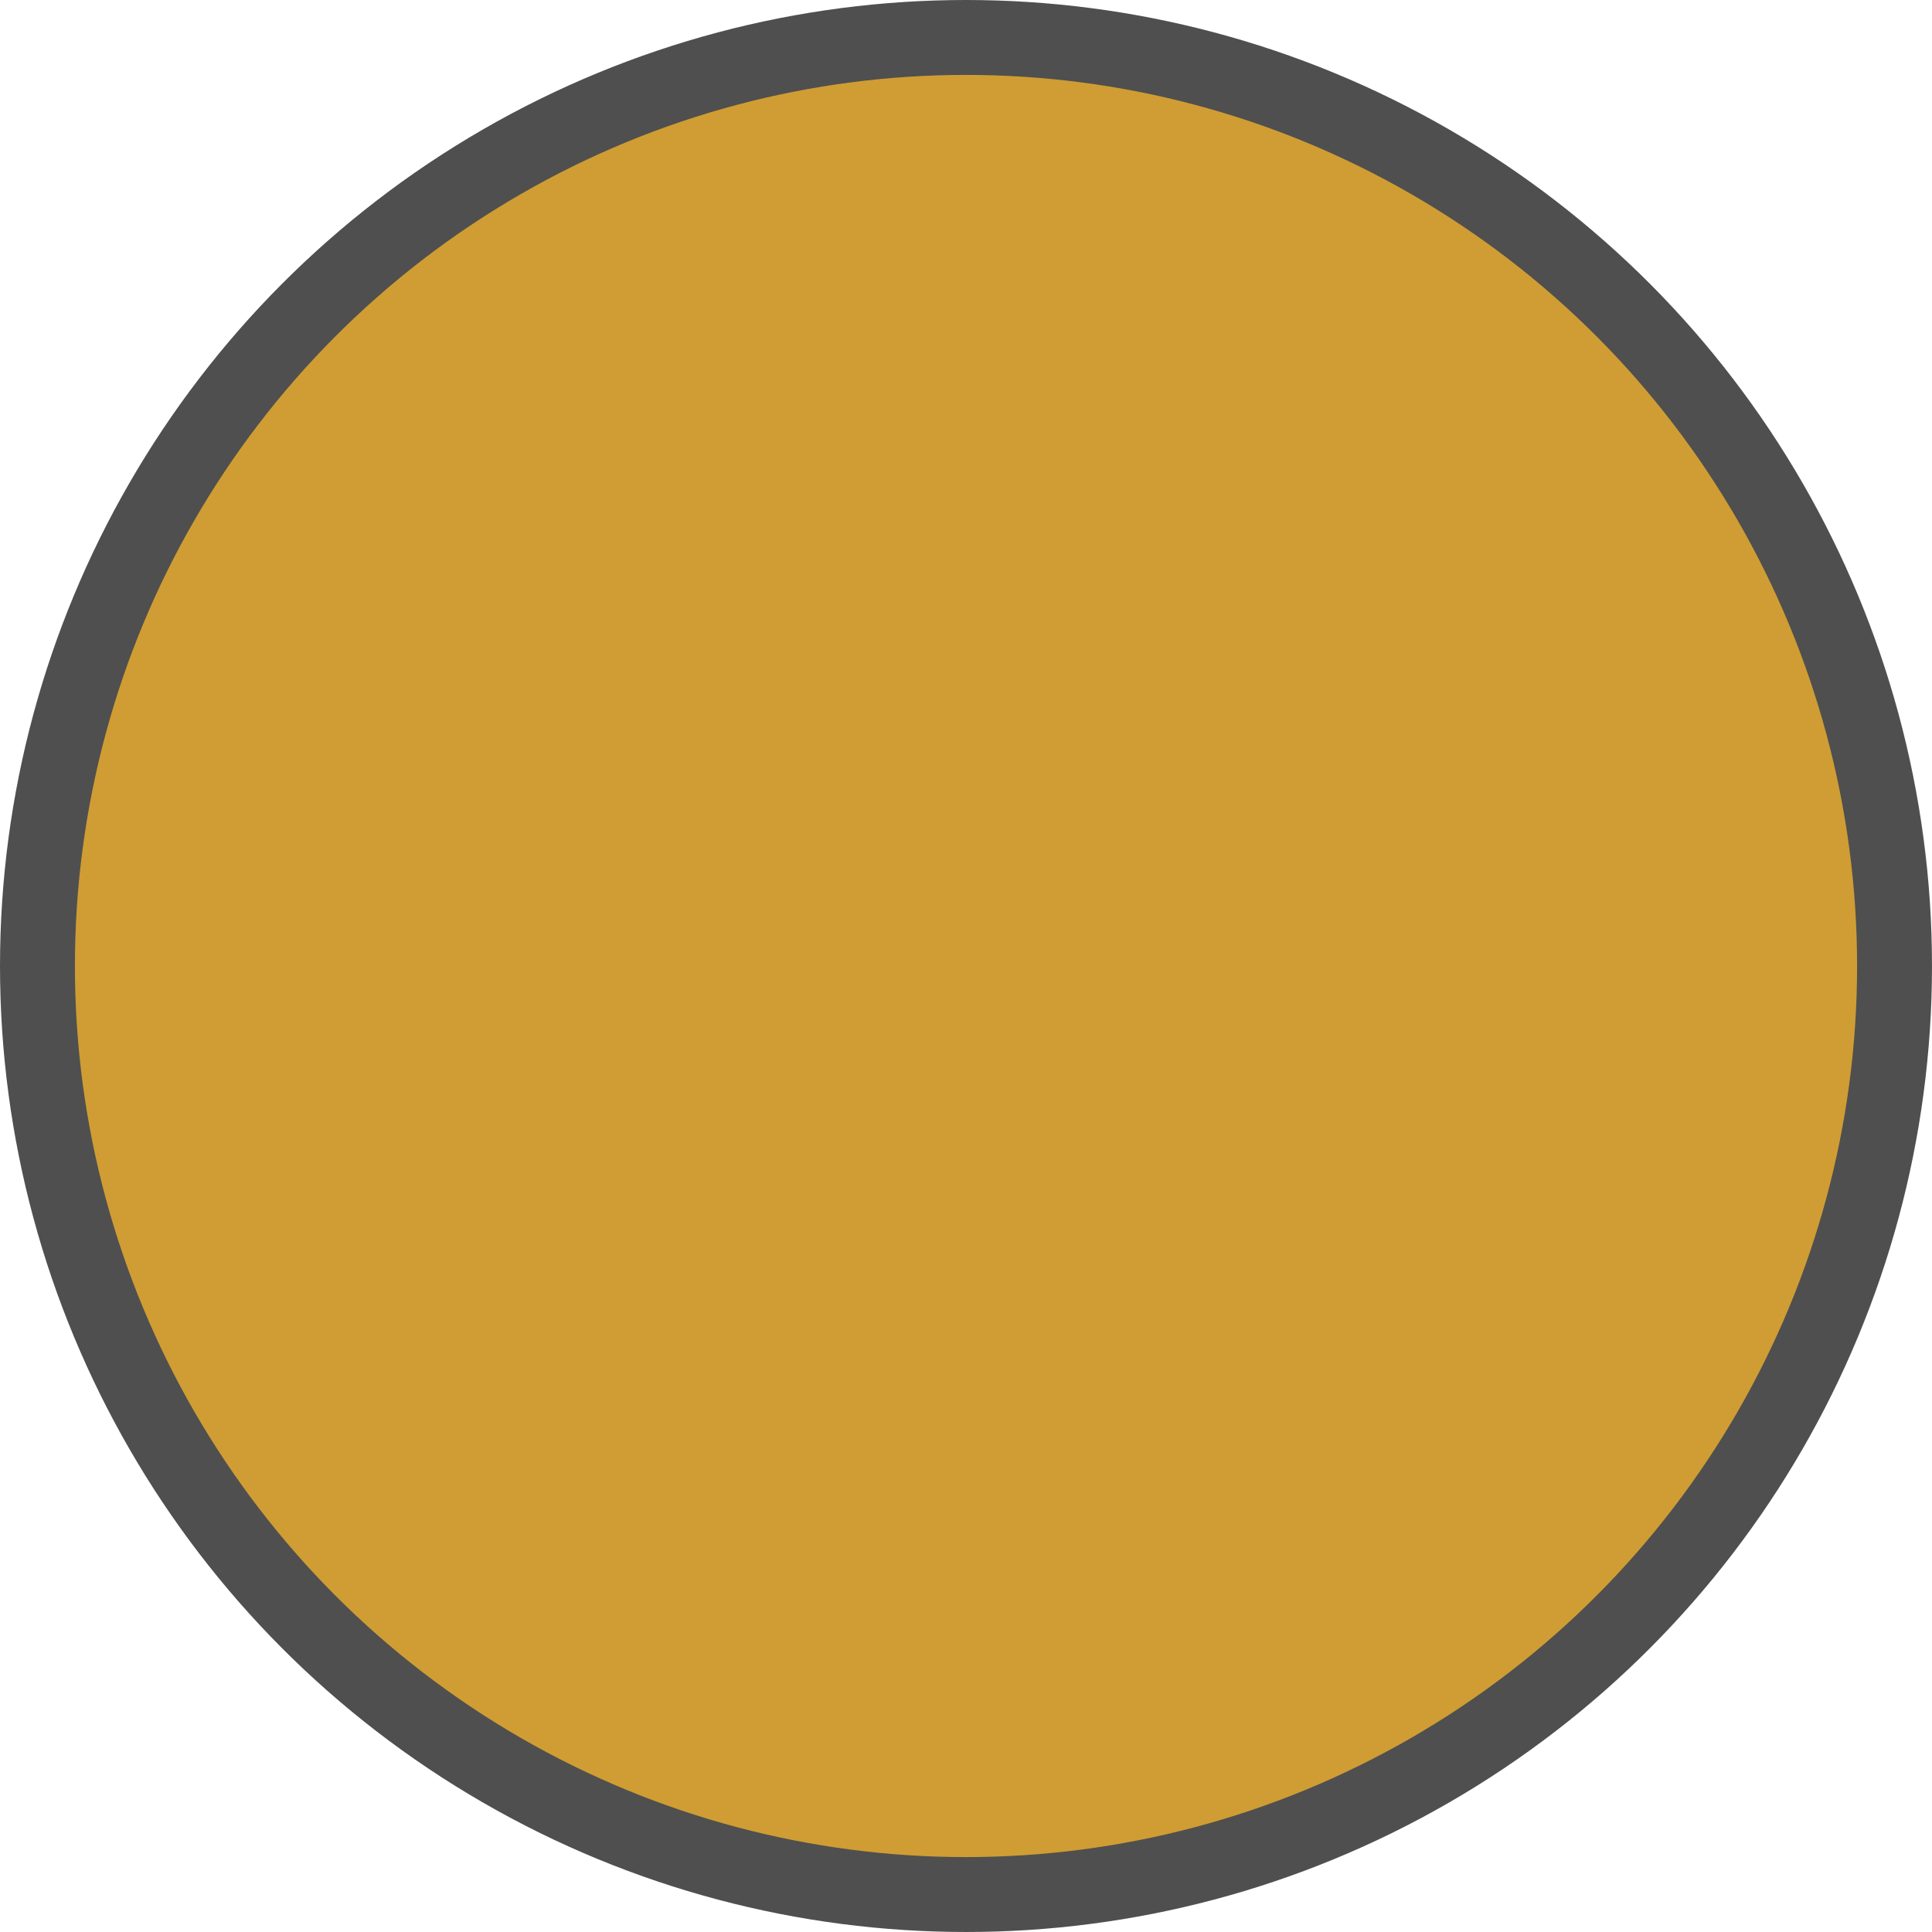 <?xml version="1.0" encoding="UTF-8" standalone="no"?>
<!-- Created with Inkscape (http://www.inkscape.org/) -->

<svg
   width="567.427"
   height="567.427"
   viewBox="0 0 567.427 567.427"
   version="1.1"
   id="svg5"
   xmlns="http://www.w3.org/2000/svg"
   xmlns:svg="http://www.w3.org/2000/svg">
  <defs
     id="defs2" />
  <g
     id="layer1"
     transform="translate(-581.605,-258.16)">
    <circle
       style="fill:#cf9d33;fill-opacity:1;stroke:#4f4f4f;stroke-width:22;stroke-dasharray:none;stroke-opacity:1"
       id="path111"
       cx="865.318"
       cy="541.873"
       r="272.713" />
  </g>
</svg>
